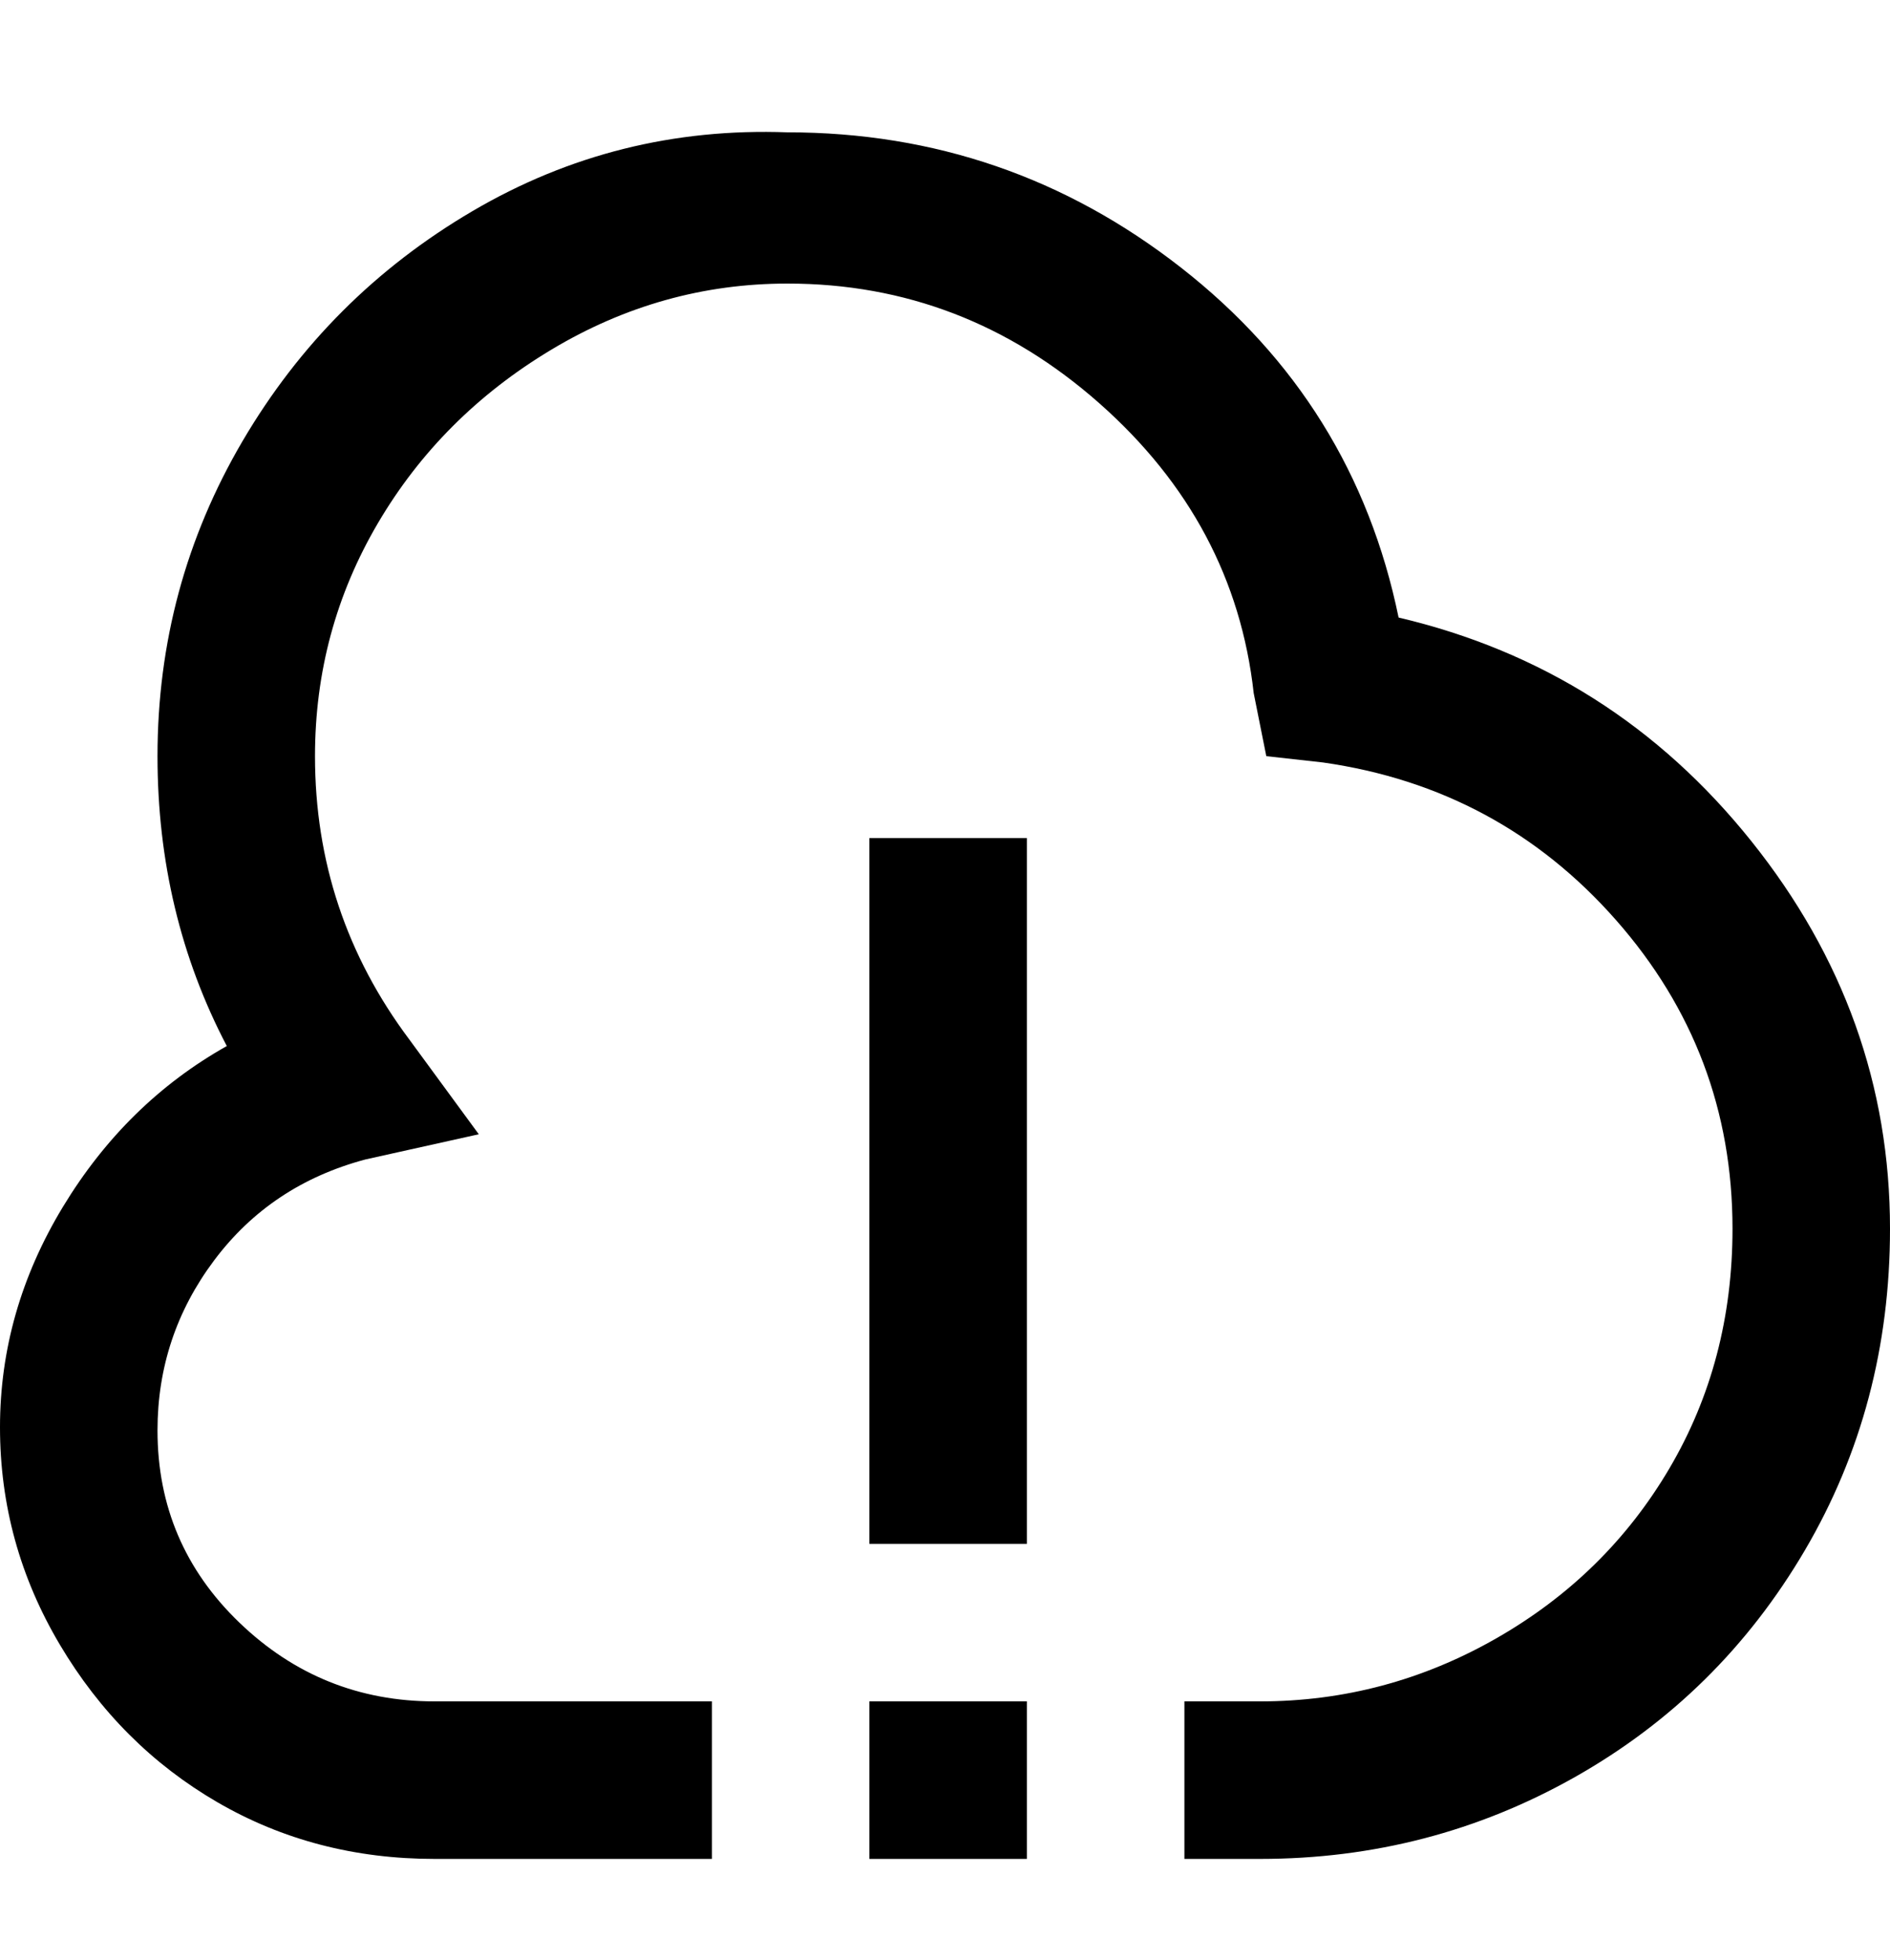 <svg viewBox="0 0 300 311" xmlns="http://www.w3.org/2000/svg"><path d="M138 133h25v112h-25V133zm0 162h25v-25h-25v25zm84-197q-7-34-34.5-55.5T125 21q-27-1-50 12.5T38.5 70Q25 93 25 120q0 25 11 46-16 9-26 25.5t-10 35Q0 245 9.5 261t25 25q15.5 9 34.5 9h44v-25H69q-18 0-31-12.5T25 227q0-15 9-27t24-16l18-4-11-15q-15-20-15-45 0-20 10-37t27.5-27.5Q105 45 125 45q28 0 49.5 19t24.5 46l2 10 9 1q28 4 46.5 25t18.5 49q0 21-10 38t-27.5 27Q220 270 200 270h-12v25h12q27 0 50-13t36.5-36q13.5-23 13.5-51 0-34-22-61.5T222 98z"/></svg>